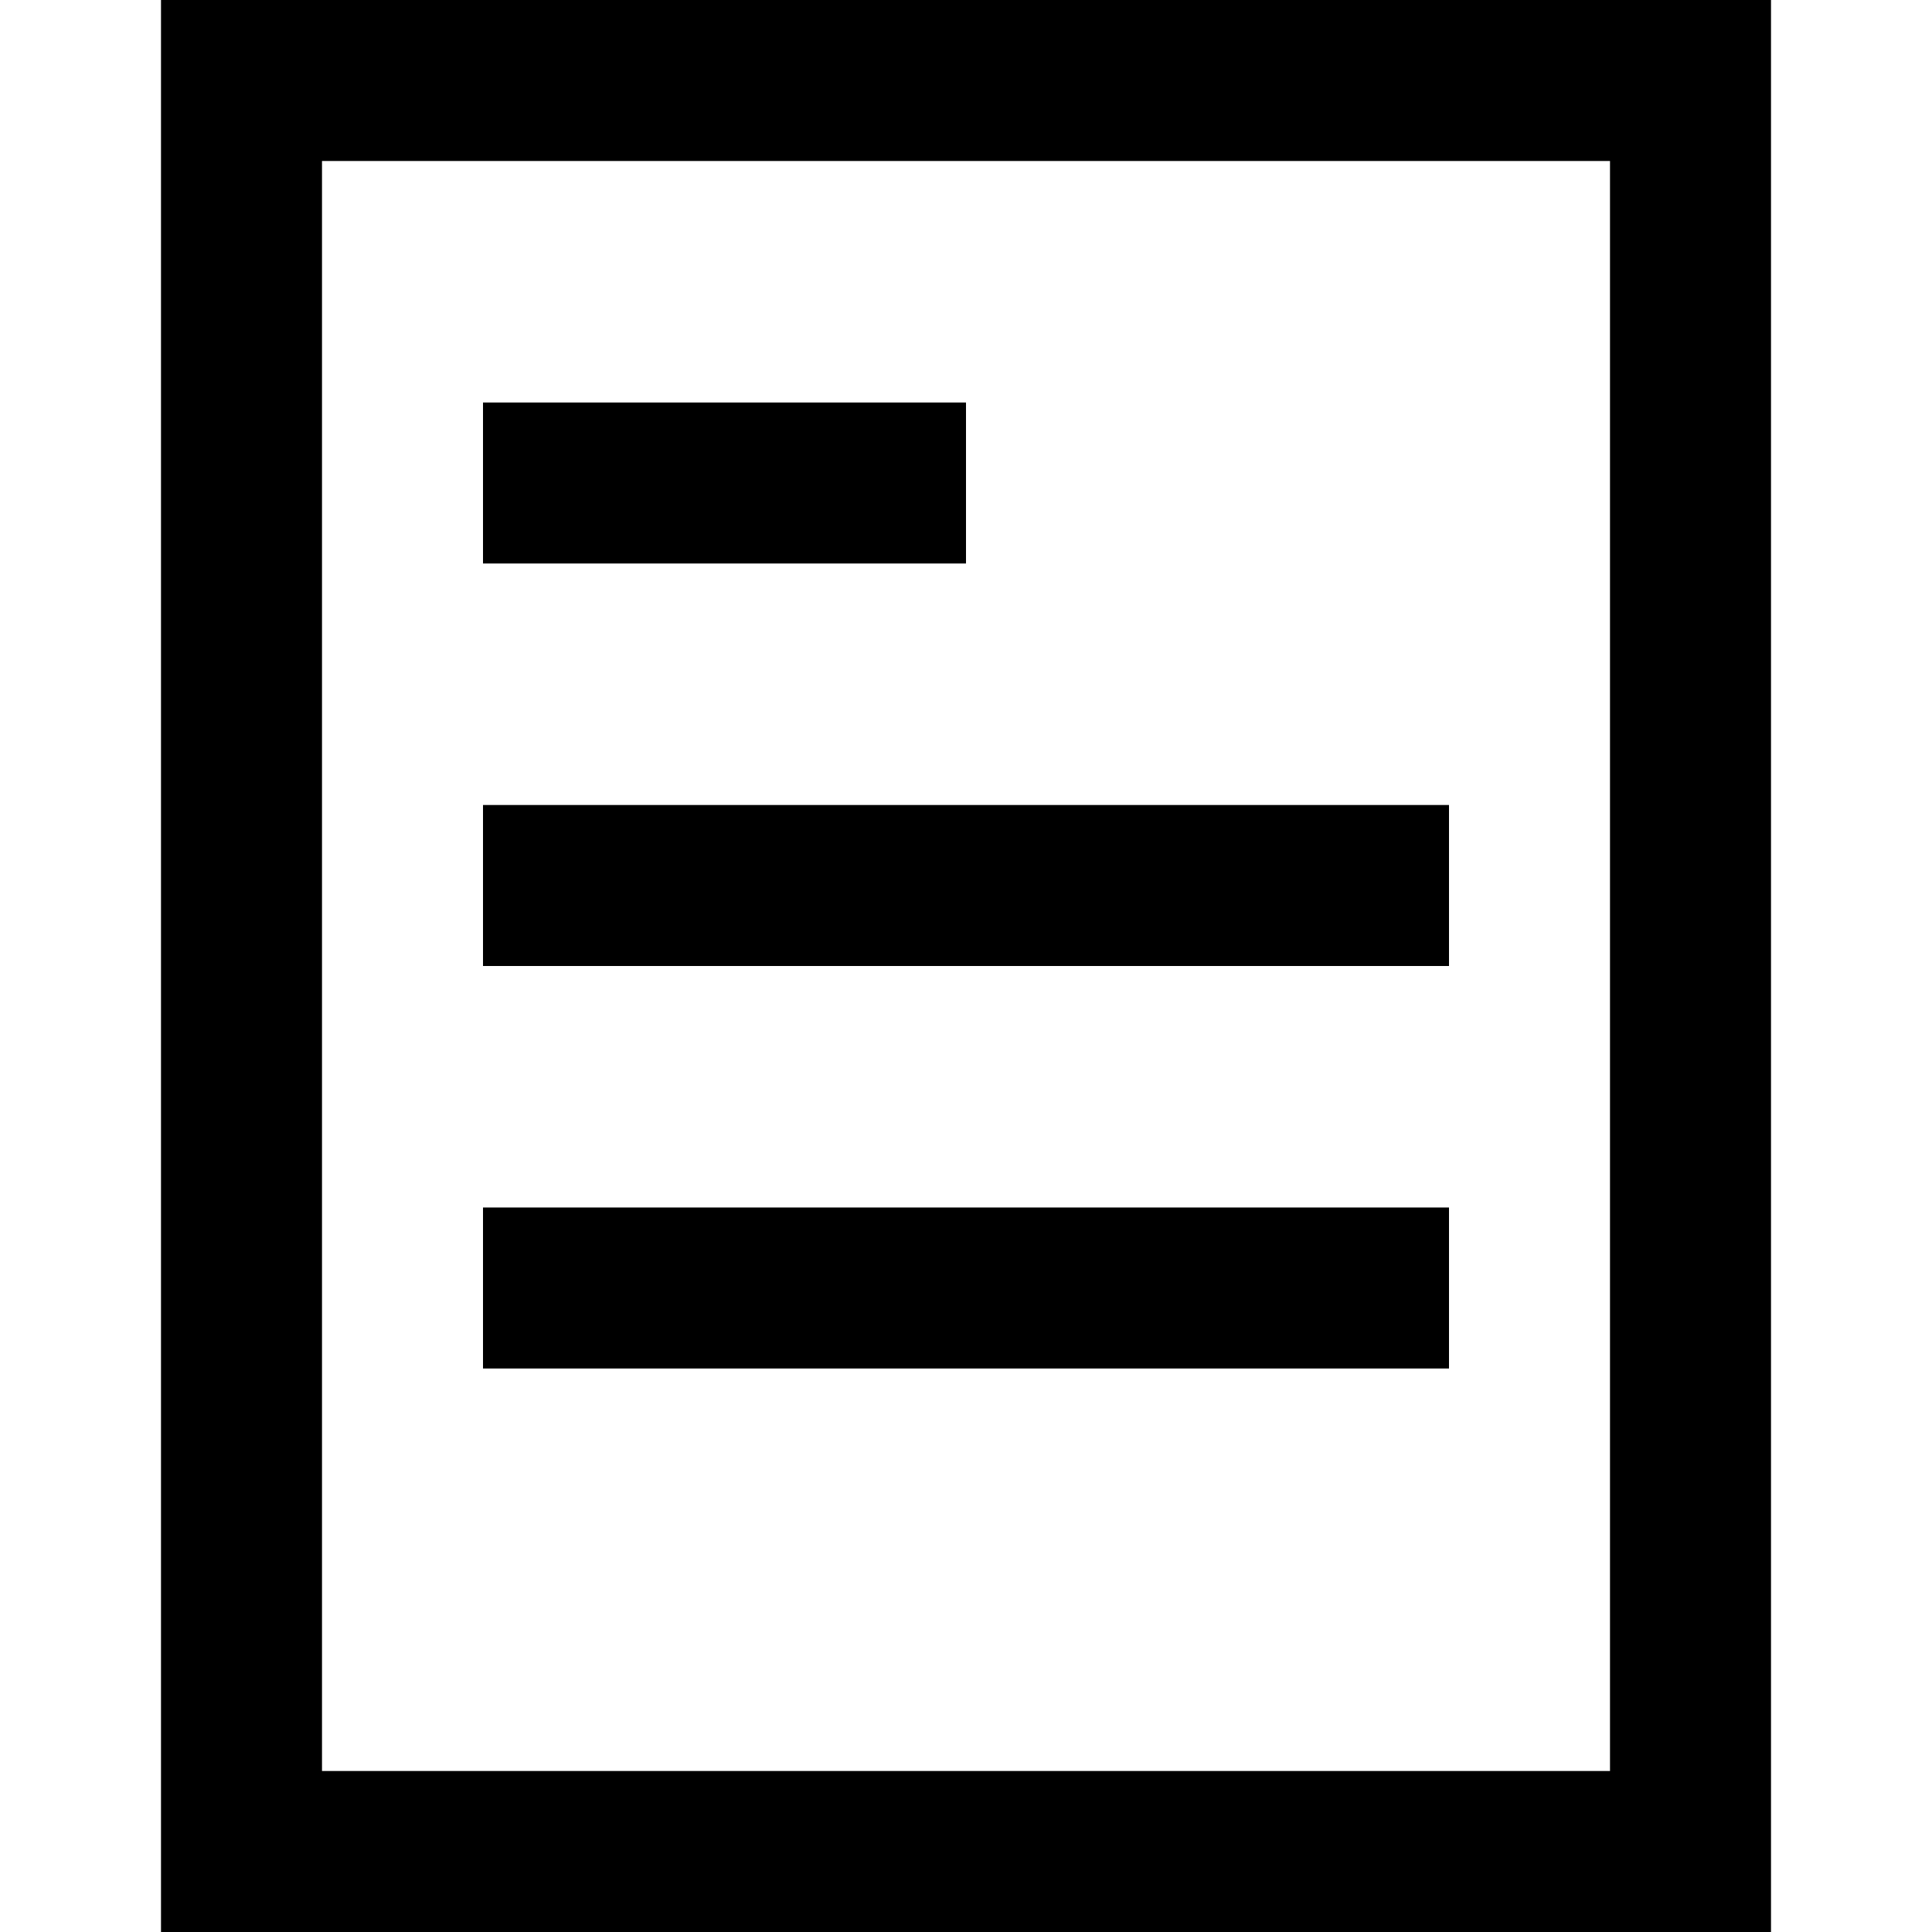 <svg xmlns="http://www.w3.org/2000/svg" viewBox="0 0 1024 1024" version="1.1"><path d="M853.333 85.333v853.333H170.667V85.333h682.667m85.333-85.333H85.333v1024h853.333V0zM512 213.333H256v85.333h256V213.333z m256 213.333H256v85.333h512v-85.333z m0 213.333H256v85.333h512v-85.333z" p-id="1800"></path></svg>